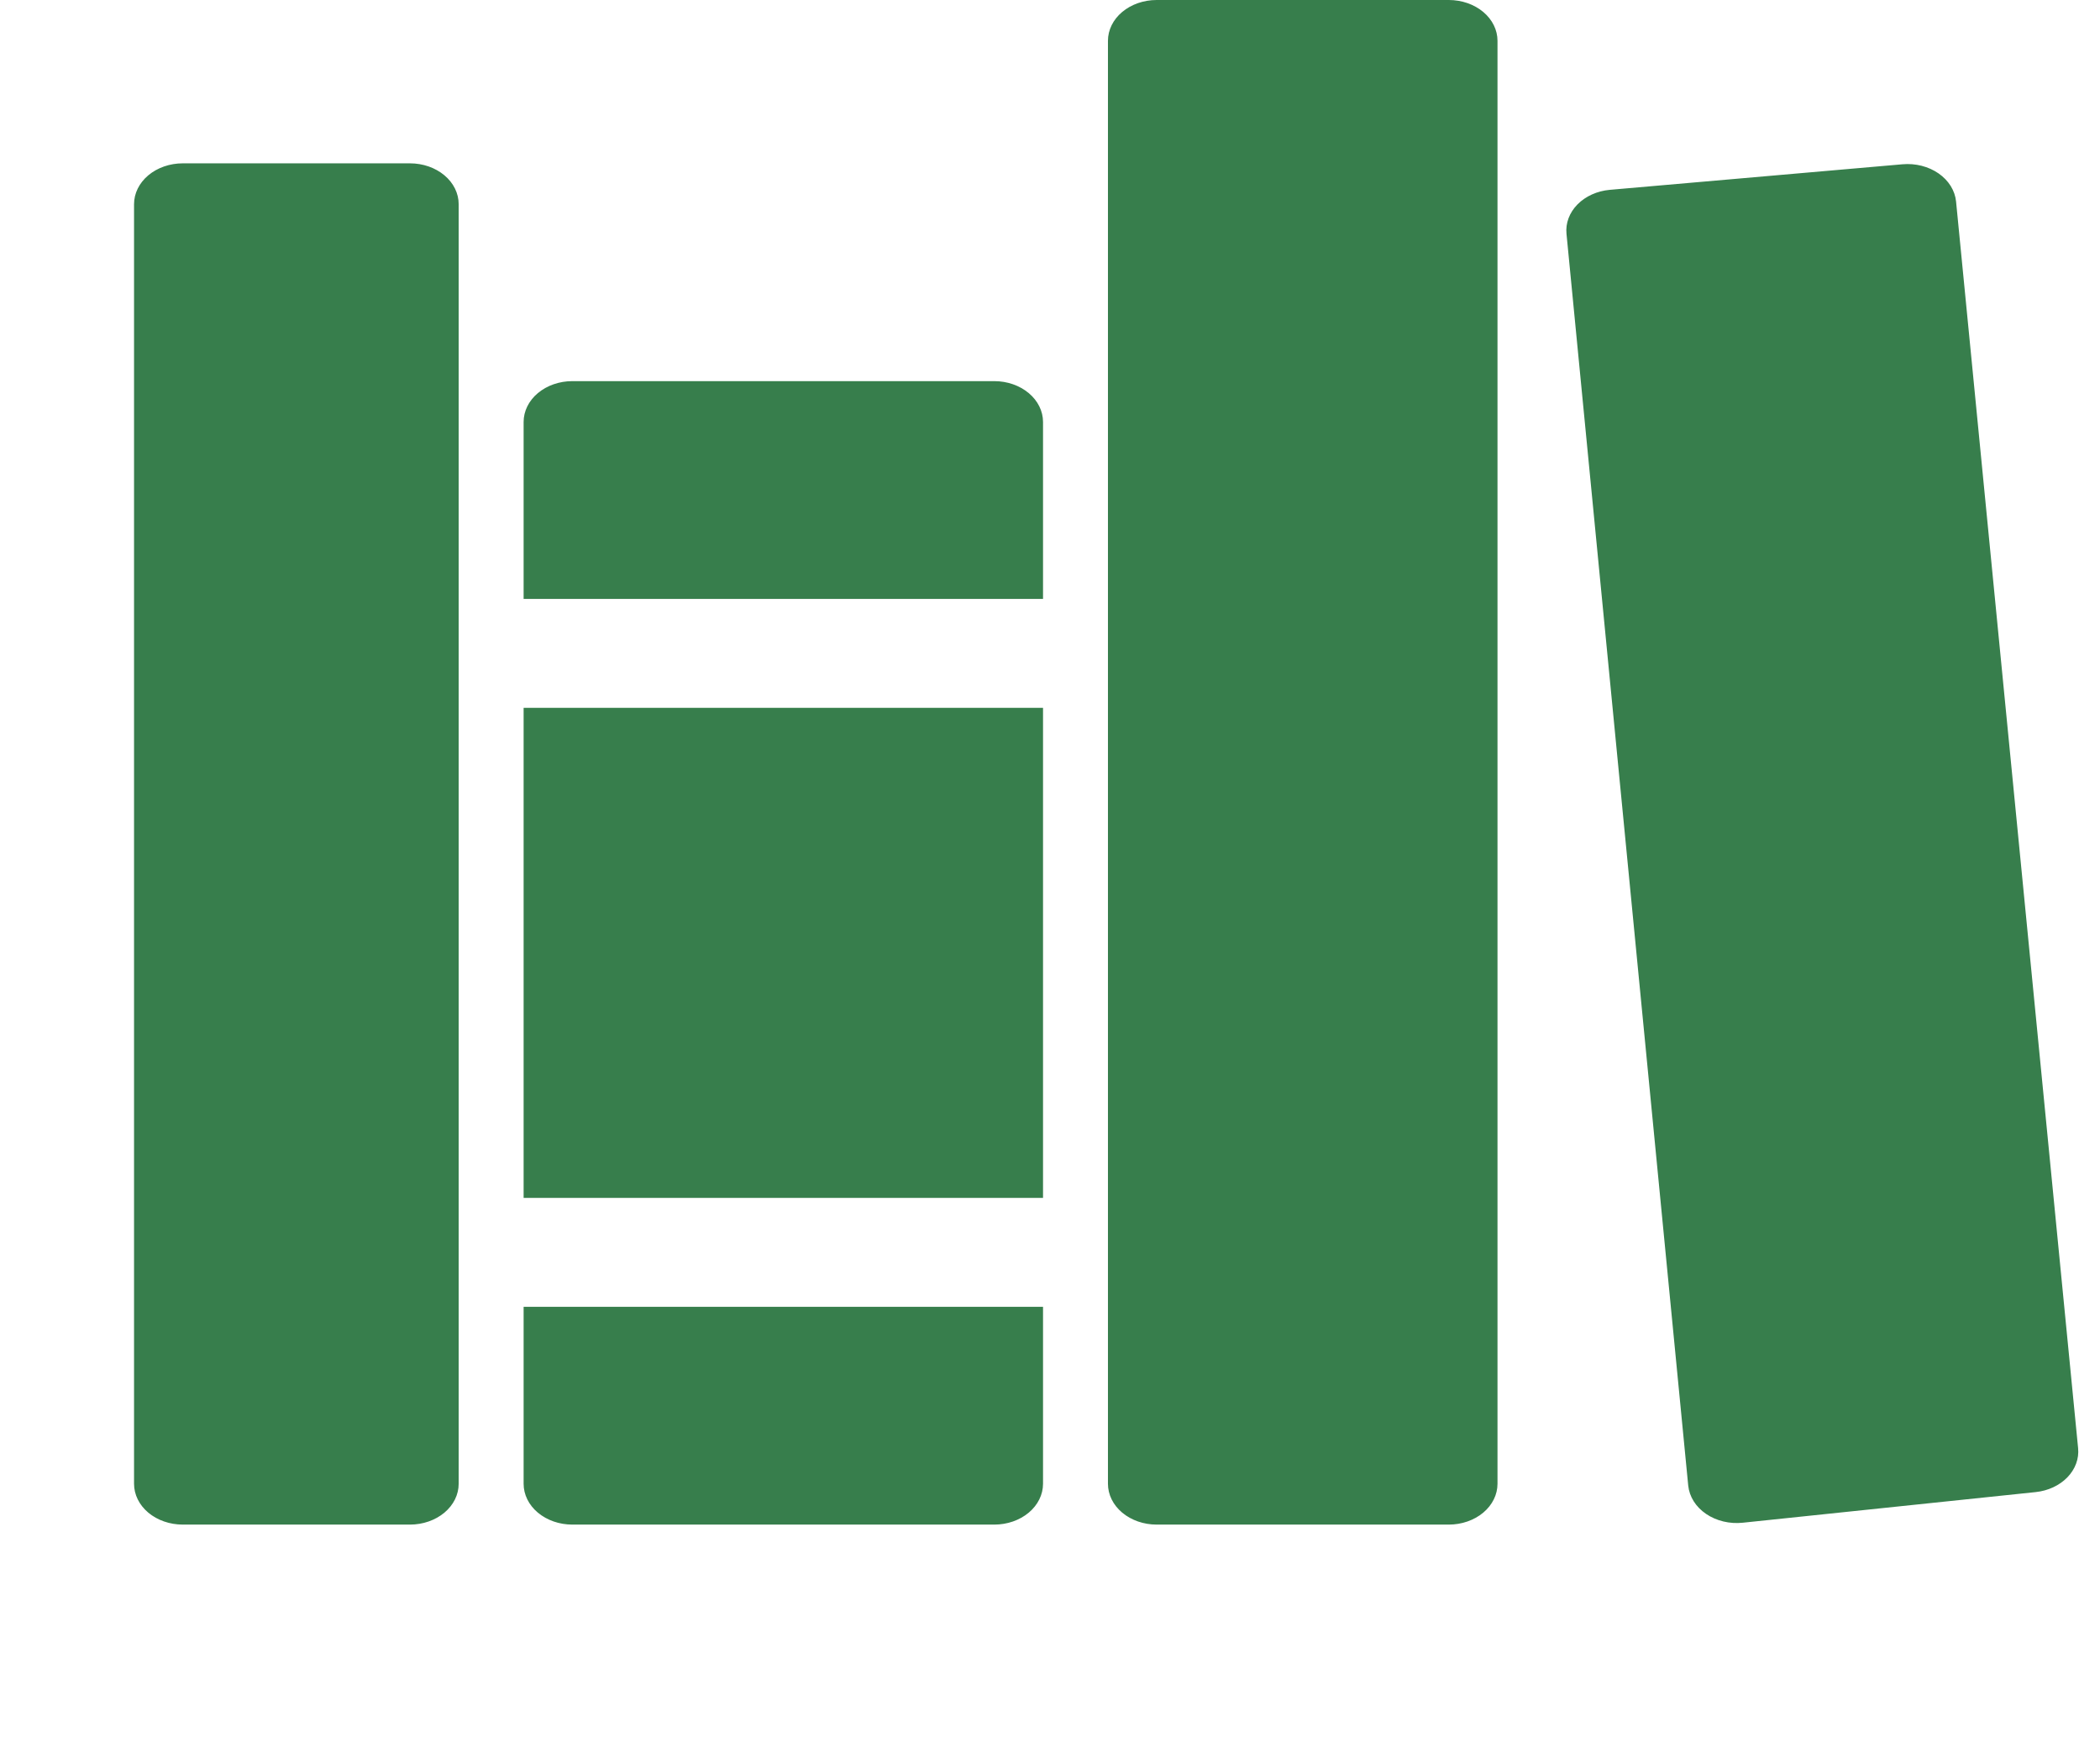 <svg width="94" height="78" viewBox="0 0 94 78" fill="none" xmlns="http://www.w3.org/2000/svg">
<path d="M18.352 68.25H8.18C7.602 68.25 7.047 68.057 6.638 67.715C6.23 67.372 6 66.907 6 66.422V9.141C6 8.656 6.23 8.191 6.638 7.848C7.047 7.505 7.602 7.312 8.18 7.312H18.352C18.93 7.312 19.484 7.505 19.893 7.848C20.302 8.191 20.531 8.656 20.531 9.141V66.422C20.531 66.907 20.302 67.372 19.893 67.715C19.484 68.057 18.93 68.25 18.352 68.25ZM46.688 26.812V18.891C46.688 18.406 46.458 17.941 46.049 17.598C45.64 17.255 45.086 17.062 44.508 17.062H25.617C25.039 17.062 24.485 17.255 24.076 17.598C23.667 17.941 23.438 18.406 23.438 18.891V26.812H46.688ZM23.438 58.5V66.422C23.438 66.907 23.667 67.372 24.076 67.715C24.485 68.057 25.039 68.25 25.617 68.25H44.508C45.086 68.25 45.64 68.057 46.049 67.715C46.458 67.372 46.688 66.907 46.688 66.422V58.5H23.438ZM23.438 31.688H46.688V53.625H23.438V31.688ZM64.852 68.25H51.773C51.195 68.25 50.641 68.057 50.232 67.715C49.823 67.372 49.594 66.907 49.594 66.422V1.828C49.594 1.343 49.823 0.878 50.232 0.535C50.641 0.193 51.195 0 51.773 0H64.852C65.43 0 65.984 0.193 66.393 0.535C66.802 0.878 67.031 1.343 67.031 1.828V66.422C67.031 66.907 66.802 67.372 66.393 67.715C65.984 68.057 65.43 68.25 64.852 68.25ZM70.119 10.466L75.568 66.503C75.593 66.748 75.676 66.987 75.813 67.206C75.95 67.424 76.139 67.616 76.367 67.772C76.595 67.927 76.858 68.042 77.141 68.11C77.424 68.178 77.72 68.197 78.011 68.166L91.119 66.795C91.677 66.737 92.186 66.499 92.541 66.133C92.895 65.767 93.067 65.3 93.02 64.83L87.557 9.02C87.533 8.778 87.451 8.542 87.317 8.326C87.183 8.111 86.999 7.92 86.775 7.764C86.552 7.609 86.294 7.493 86.016 7.422C85.739 7.352 85.447 7.328 85.159 7.354L72.057 8.498C71.492 8.549 70.973 8.783 70.611 9.151C70.249 9.519 70.072 9.991 70.119 10.466Z" fill="#377E4C"/>
</svg>
